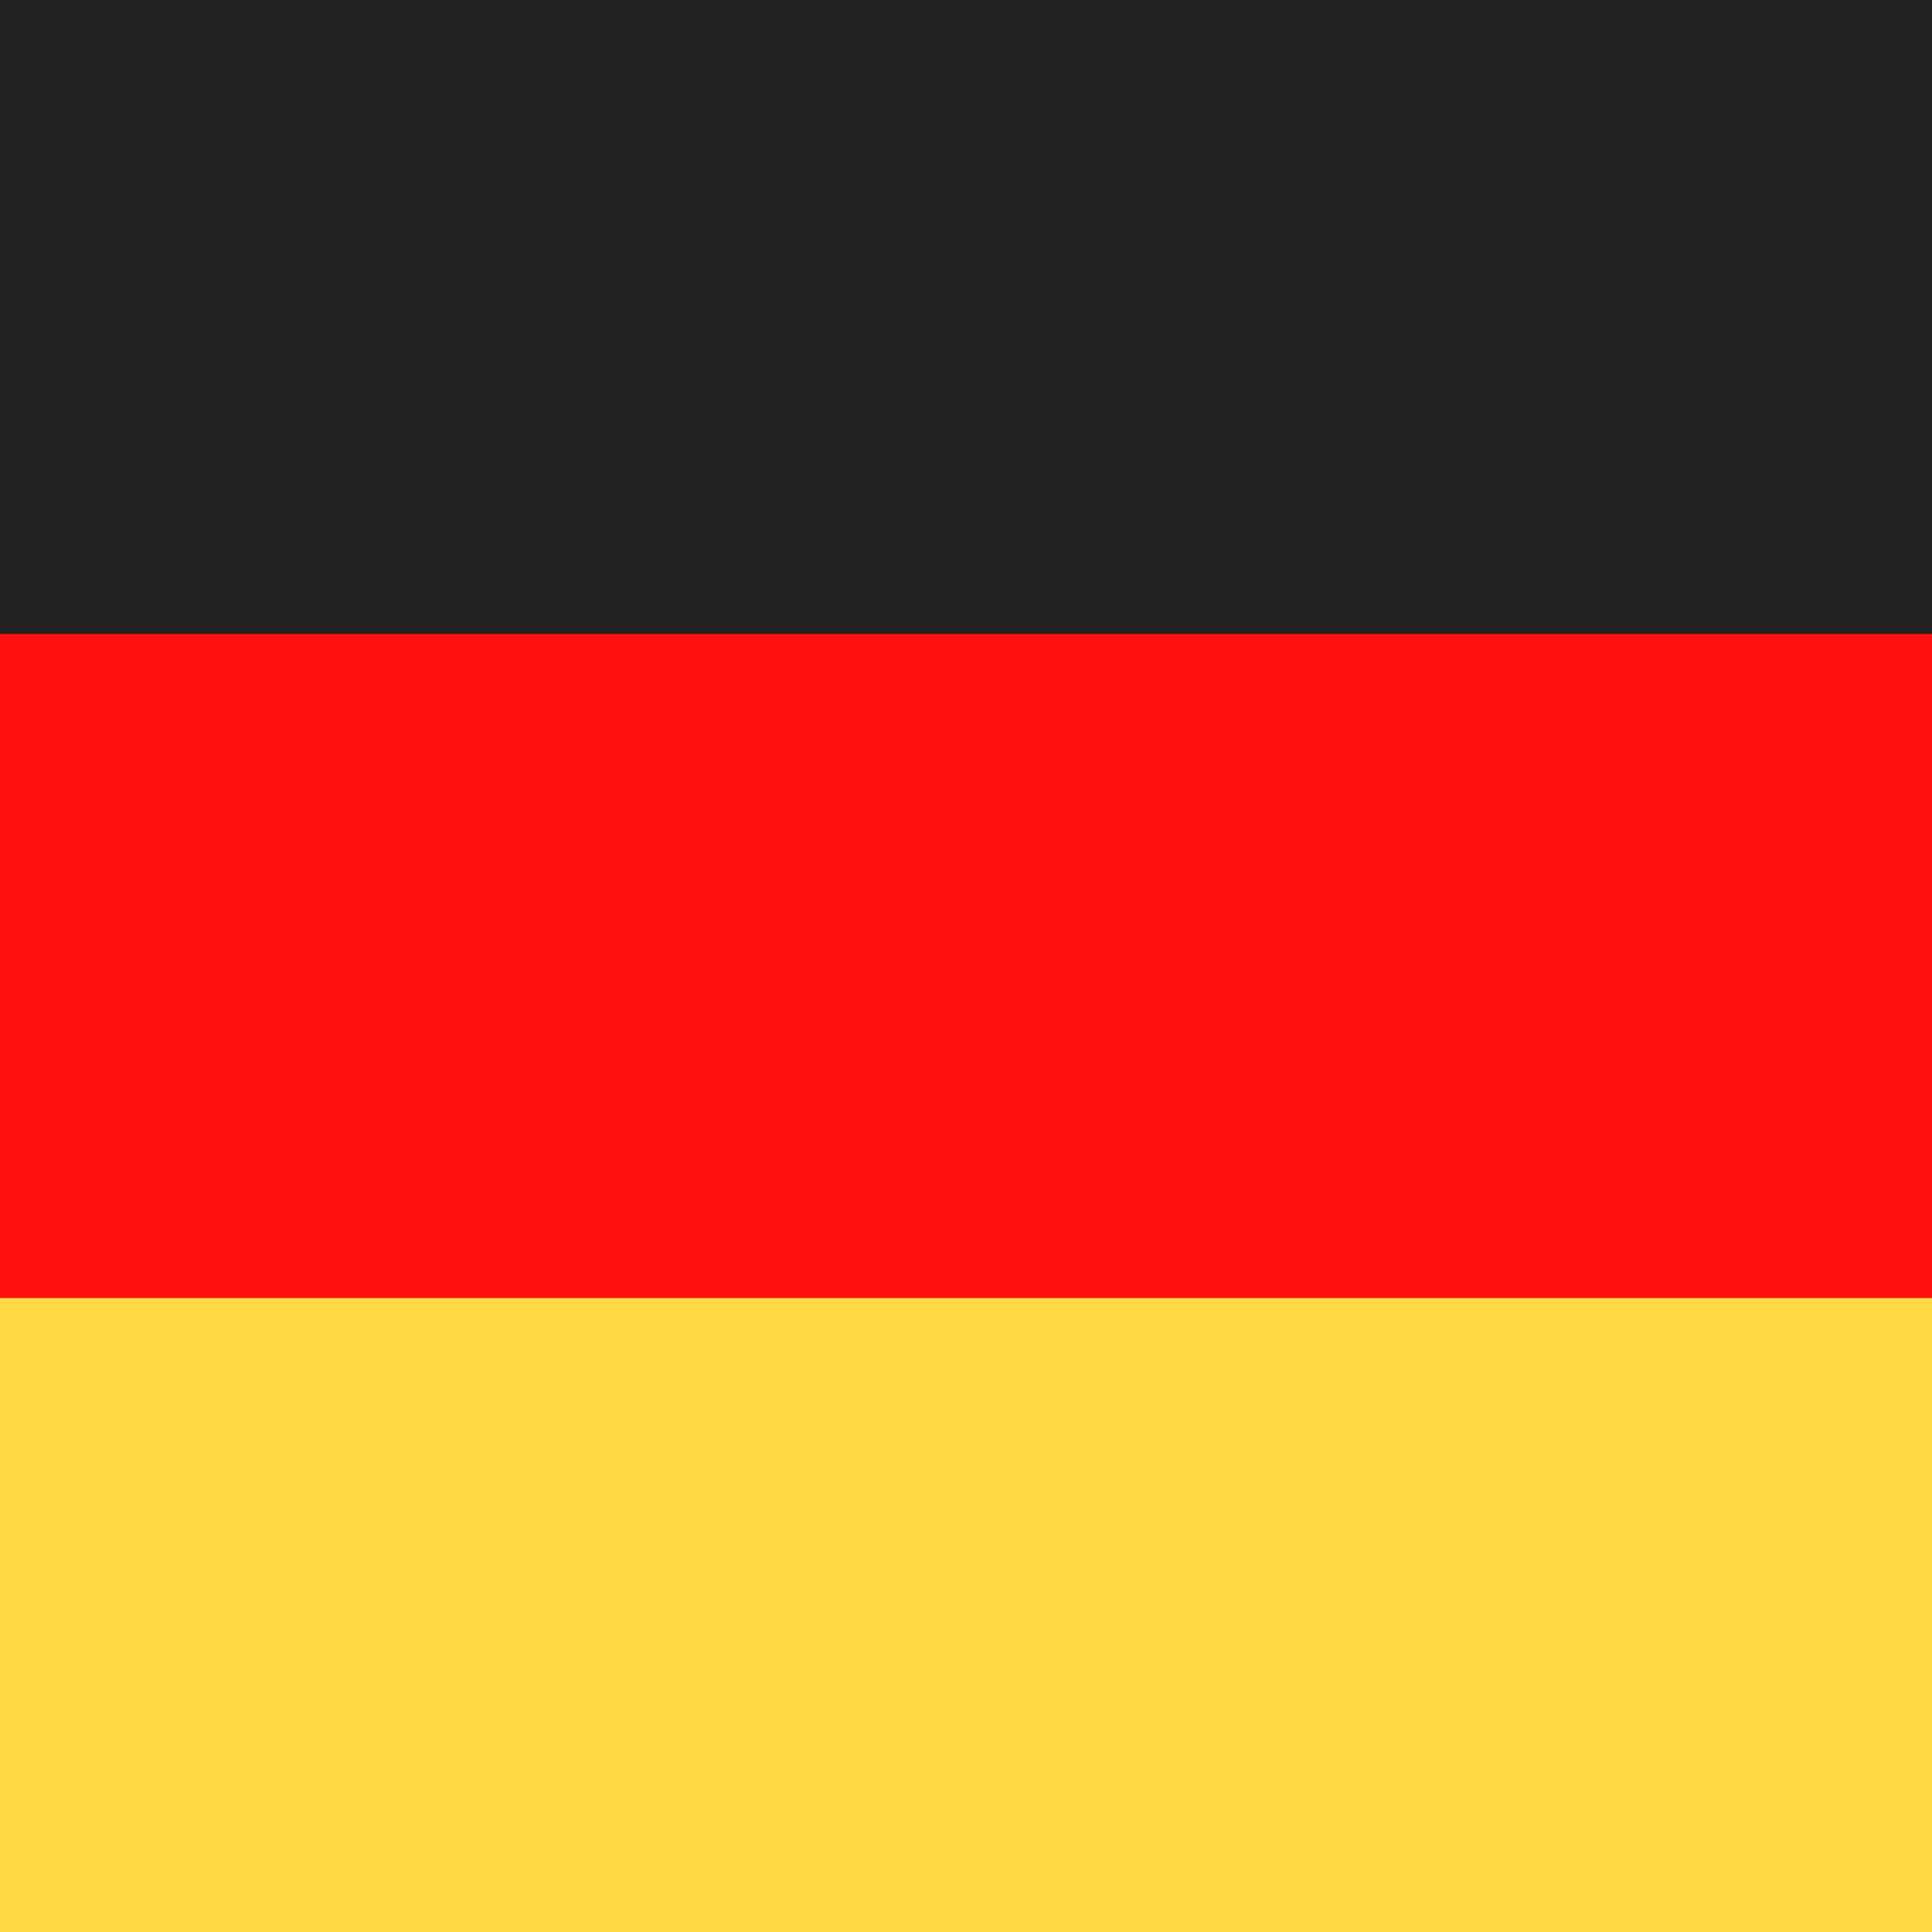 <svg width="30" height="30" viewBox="0 0 30 30" fill="none" xmlns="http://www.w3.org/2000/svg">
<path d="M0 7.969H30V22.031H0V7.969Z" fill="#FF0F0F"/>
<path d="M0 20.156H30V30H0V20.156Z" fill="#FFDA44"/>
<path d="M0 0H30V9.844H0V0Z" fill="#212121"/>
</svg>
